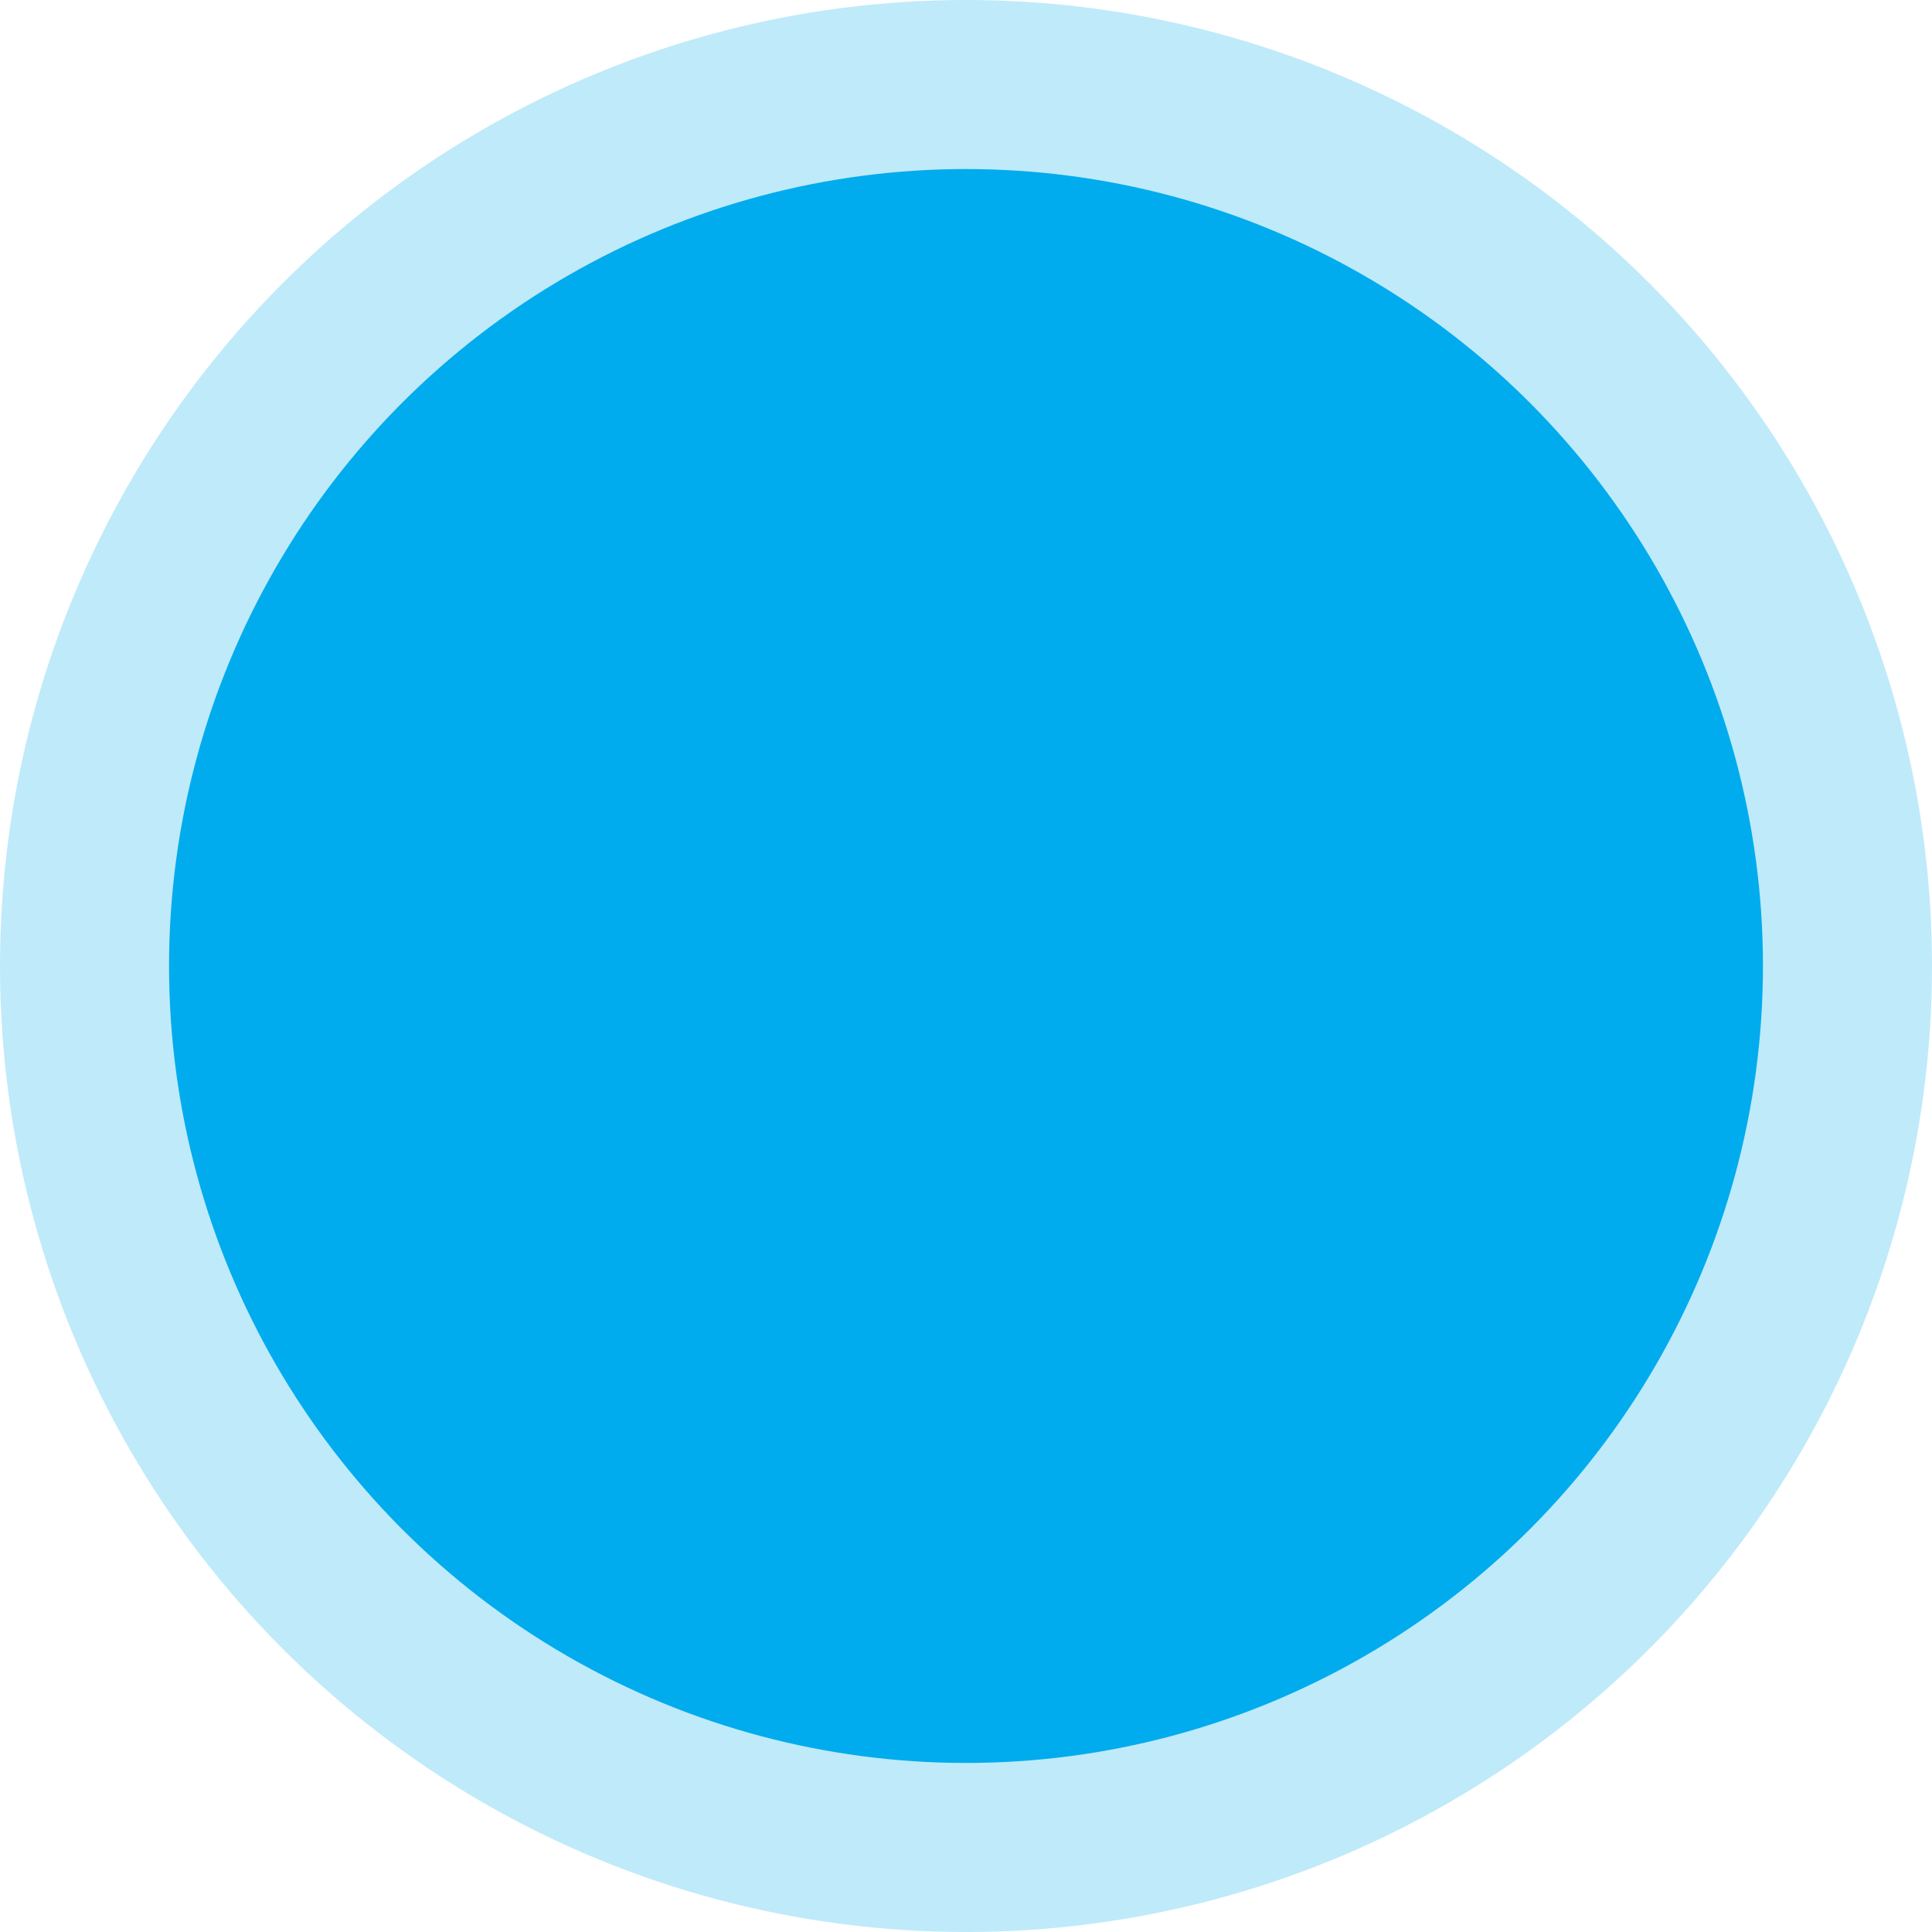 <?xml version="1.0" encoding="UTF-8"?>
<svg width="80px" height="80px" viewBox="0 0 80 80" version="1.1" xmlns="http://www.w3.org/2000/svg" xmlns:xlink="http://www.w3.org/1999/xlink">
    <!-- Generator: Sketch 58 (84663) - https://sketch.com -->
    <title>tweets-m5</title>
    <desc>Created with Sketch.</desc>
    <g id="tweets-m5" stroke="none" stroke-width="1" fill="none" fill-rule="evenodd" stroke-opacity="0.25">
        <circle id="Oval-Copy-5" stroke="#00ACEE" stroke-width="14" fill="#00ACEE" cx="40" cy="40" r="33"></circle>
    </g>
</svg>
